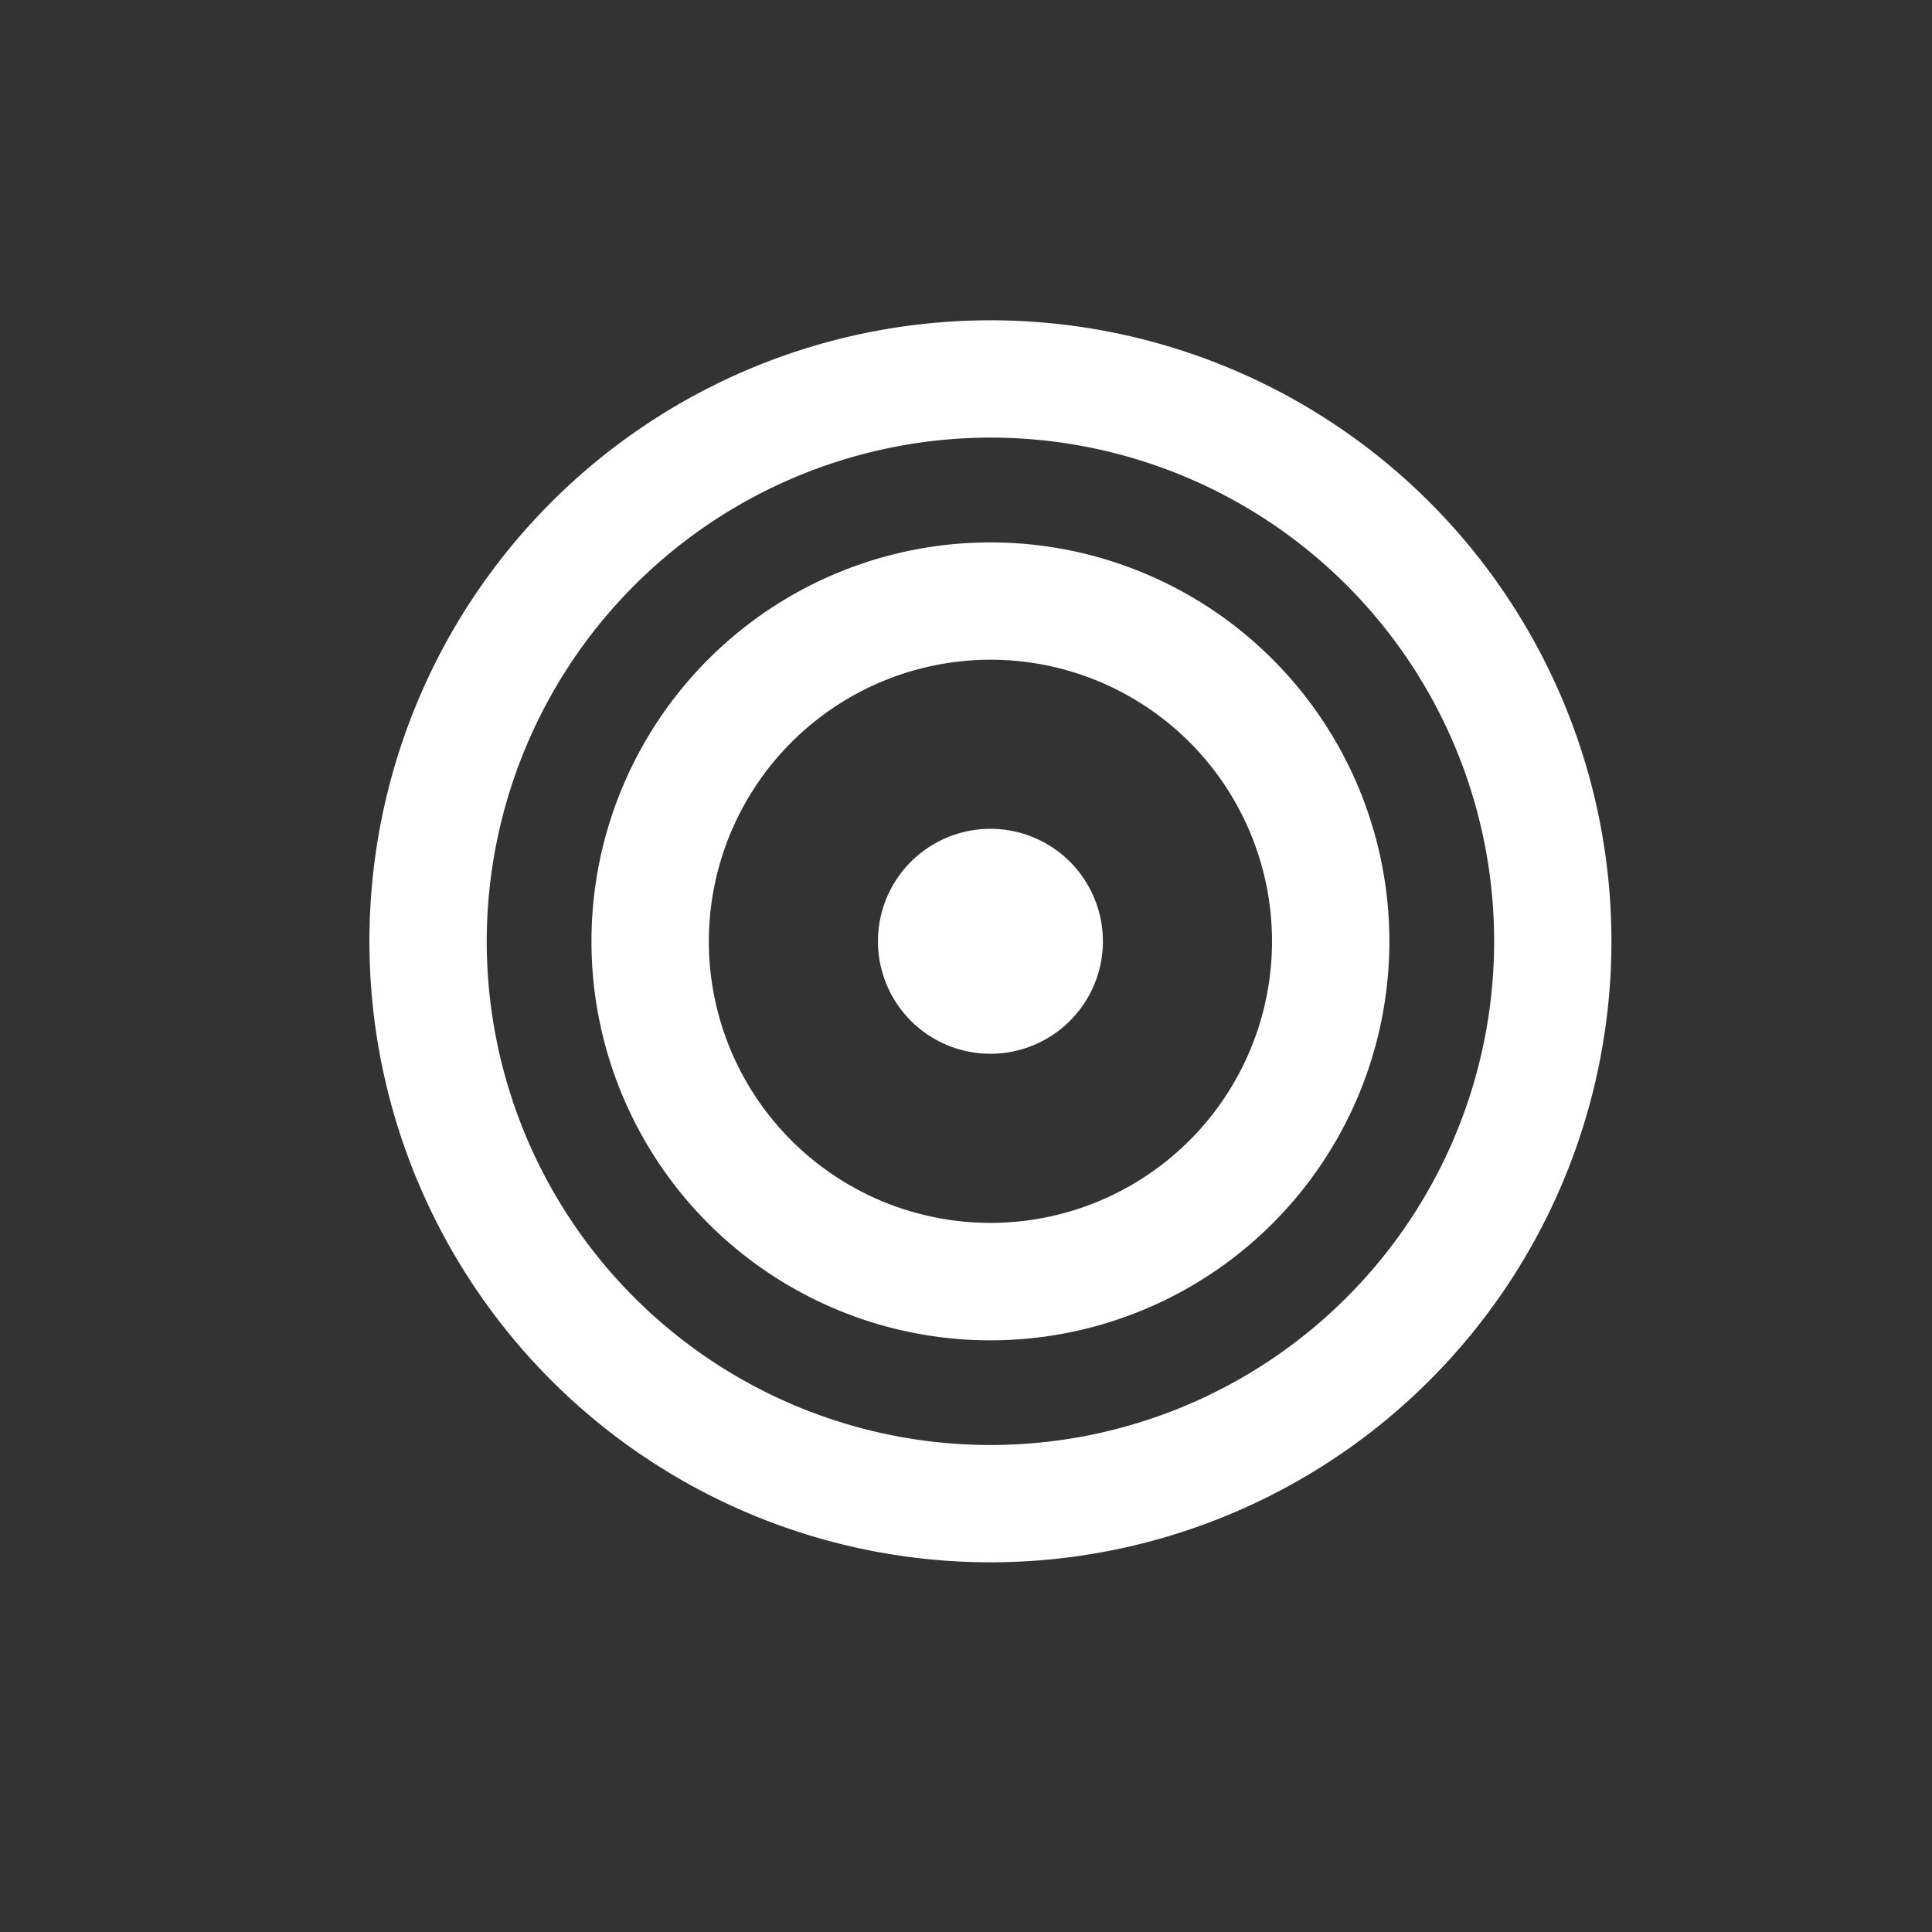 <svg xmlns="http://www.w3.org/2000/svg" xmlns:xlink="http://www.w3.org/1999/xlink" width="28" height="28" viewBox="0 0 28 28">
  <rect x="0" y="0" width="28" height="28" fill="#333333" stroke="none"/>
  <defs>
    <clipPath id="clip-path">
      <rect id="Rectangle_2300" data-name="Rectangle 2300" width="28" height="28" transform="translate(0.003)" fill="#fff"/>
    </clipPath>
  </defs>
  <g id="Group_11193" data-name="Group 11193" transform="translate(-0.003)">
    <g id="Group_11192" data-name="Group 11192" clip-path="url(#clip-path)">
      <path id="Path_7138" data-name="Path 7138" d="M43.5,36.2a7.3,7.3,0,1,1-7.3,7.3,7.308,7.308,0,0,1,7.3-7.3m0-1.7a9,9,0,1,0,9,9,9,9,0,0,0-9-9" transform="translate(-29.143 -29.858)" fill="#fff"/>
      <path id="Path_7139" data-name="Path 7139" d="M62.989,58.908a4.081,4.081,0,1,1-4.081,4.081,4.086,4.086,0,0,1,4.081-4.081m0-1.7a5.782,5.782,0,1,0,5.782,5.782,5.782,5.782,0,0,0-5.782-5.782" transform="translate(-48.632 -49.347)" fill="#fff"/>
      <path id="Path_7140" data-name="Path 7140" d="M88.13,86.5a1.63,1.63,0,1,0,1.63,1.63,1.63,1.63,0,0,0-1.63-1.63" transform="translate(-73.773 -74.488)" fill="#fff"/>
    </g>
  </g>
</svg>
